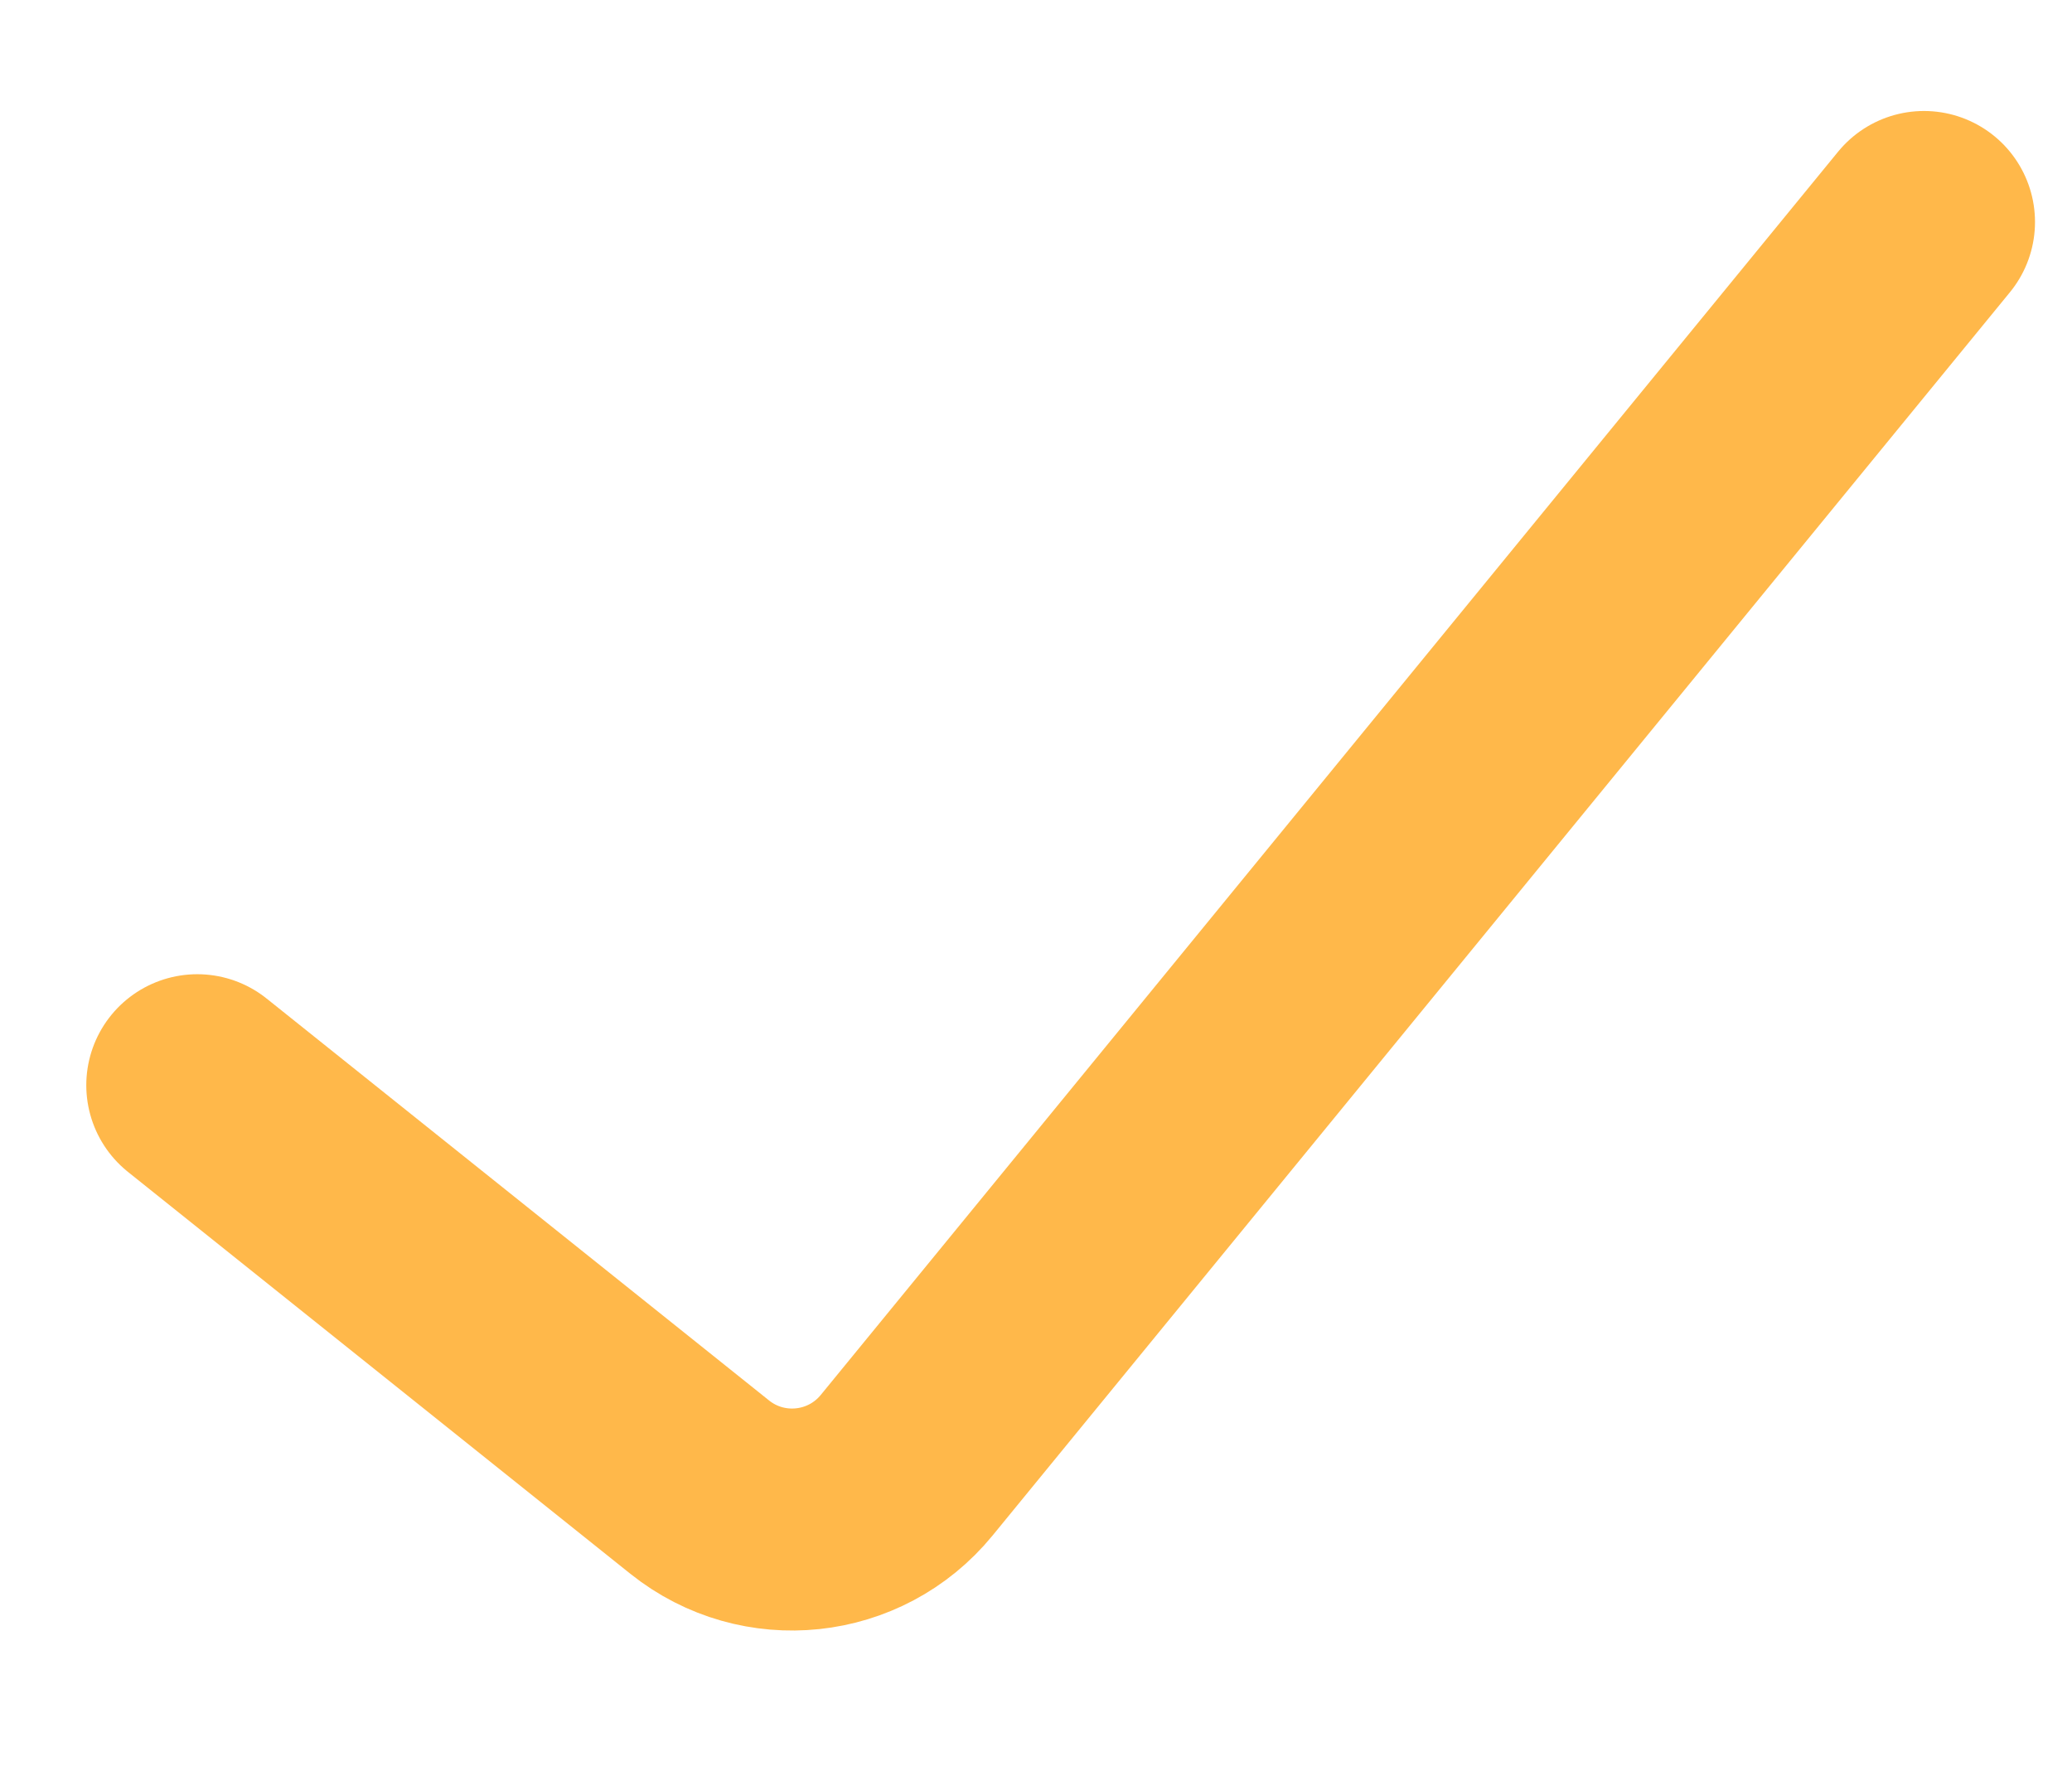 <svg width="14" height="12" viewBox="0 0 14 12" fill="none" xmlns="http://www.w3.org/2000/svg">
<path d="M1.333 7.333L4.728 10.049C5.156 10.391 5.779 10.325 6.126 9.901L13 1.5" stroke="#FFB84A" stroke-width="1.5" stroke-linecap="round"/>
</svg>
